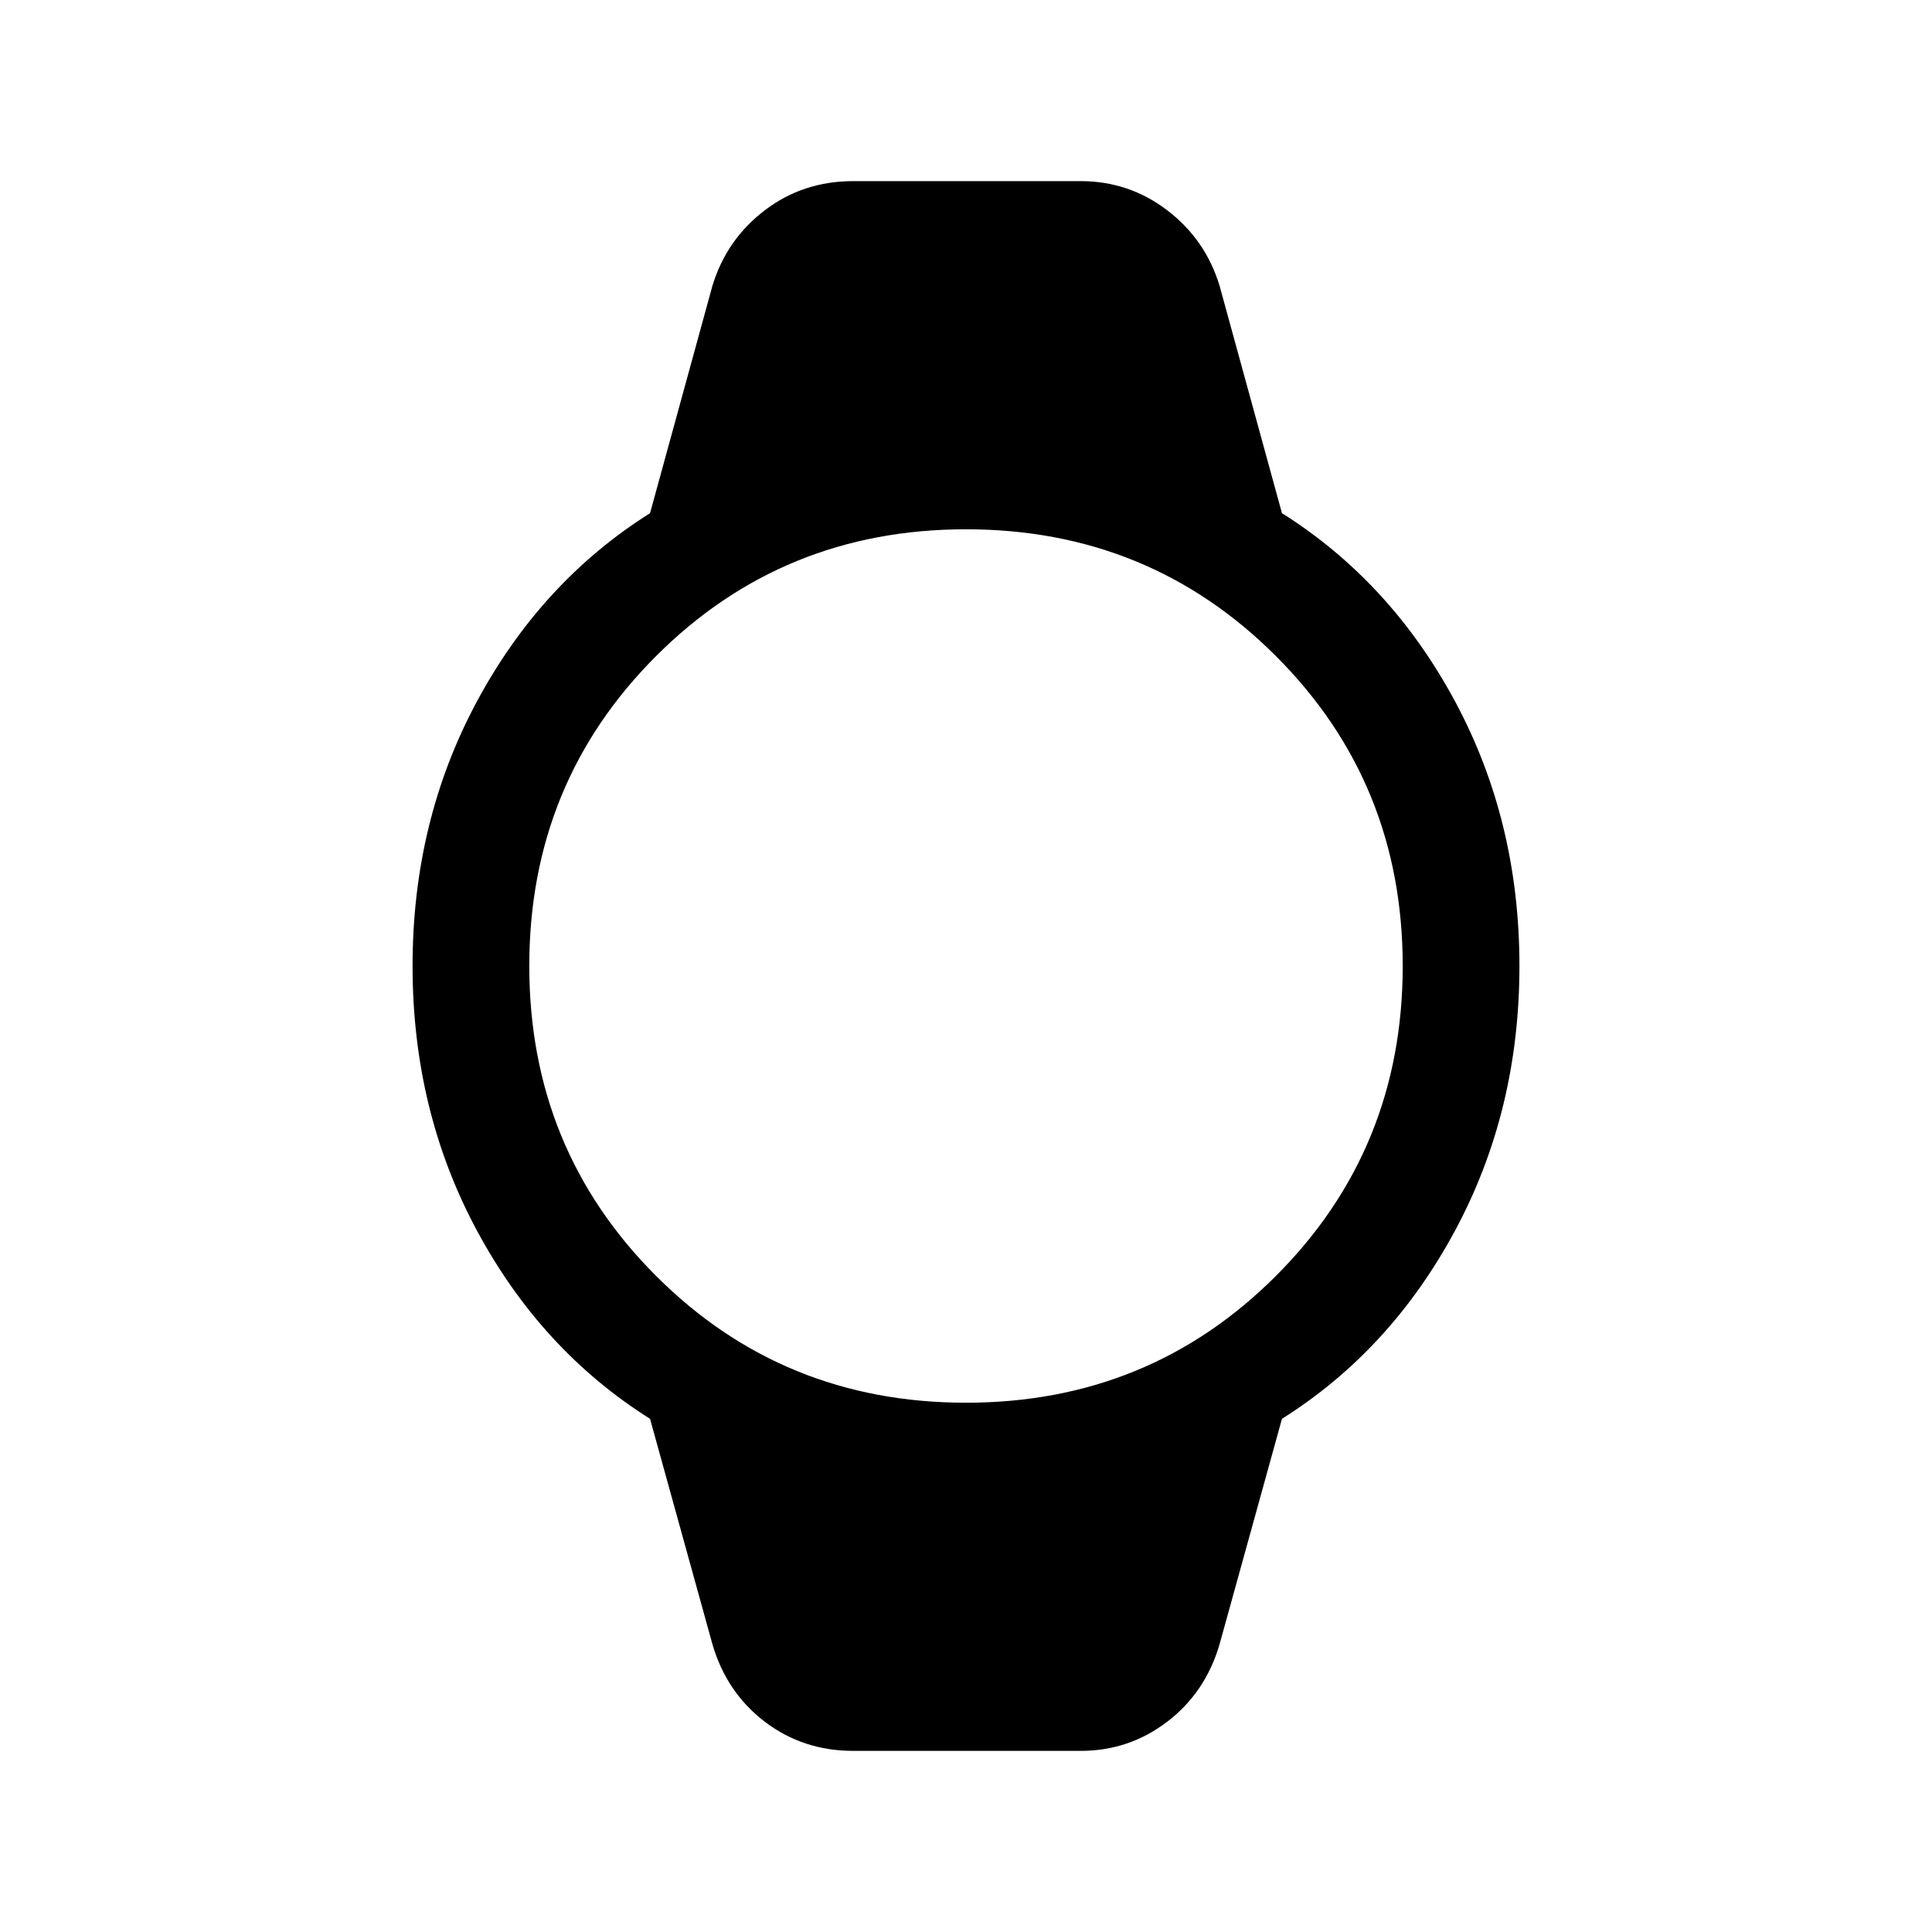 <svg xmlns="http://www.w3.org/2000/svg" height="48" width="48"><path d="M21.2 43.5Q19.95 43.5 19 42.775Q18.05 42.05 17.7 40.85L16.15 35.25Q13.45 33.55 11.85 30.575Q10.25 27.6 10.25 24Q10.25 20.4 11.85 17.425Q13.45 14.45 16.15 12.75L17.7 7.1Q18.05 5.95 19 5.225Q19.95 4.5 21.2 4.5H26.85Q28.05 4.5 29 5.225Q29.95 5.95 30.3 7.1L31.85 12.75Q34.55 14.45 36.15 17.425Q37.75 20.4 37.75 24Q37.75 27.6 36.15 30.575Q34.55 33.55 31.85 35.25L30.3 40.85Q29.95 42.05 29 42.775Q28.05 43.5 26.85 43.5ZM24 34.85Q28.55 34.85 31.7 31.7Q34.85 28.55 34.85 24Q34.85 19.45 31.7 16.3Q28.55 13.15 24 13.15Q19.45 13.15 16.3 16.3Q13.15 19.45 13.15 24Q13.15 28.55 16.3 31.7Q19.45 34.85 24 34.85Z"/></svg>